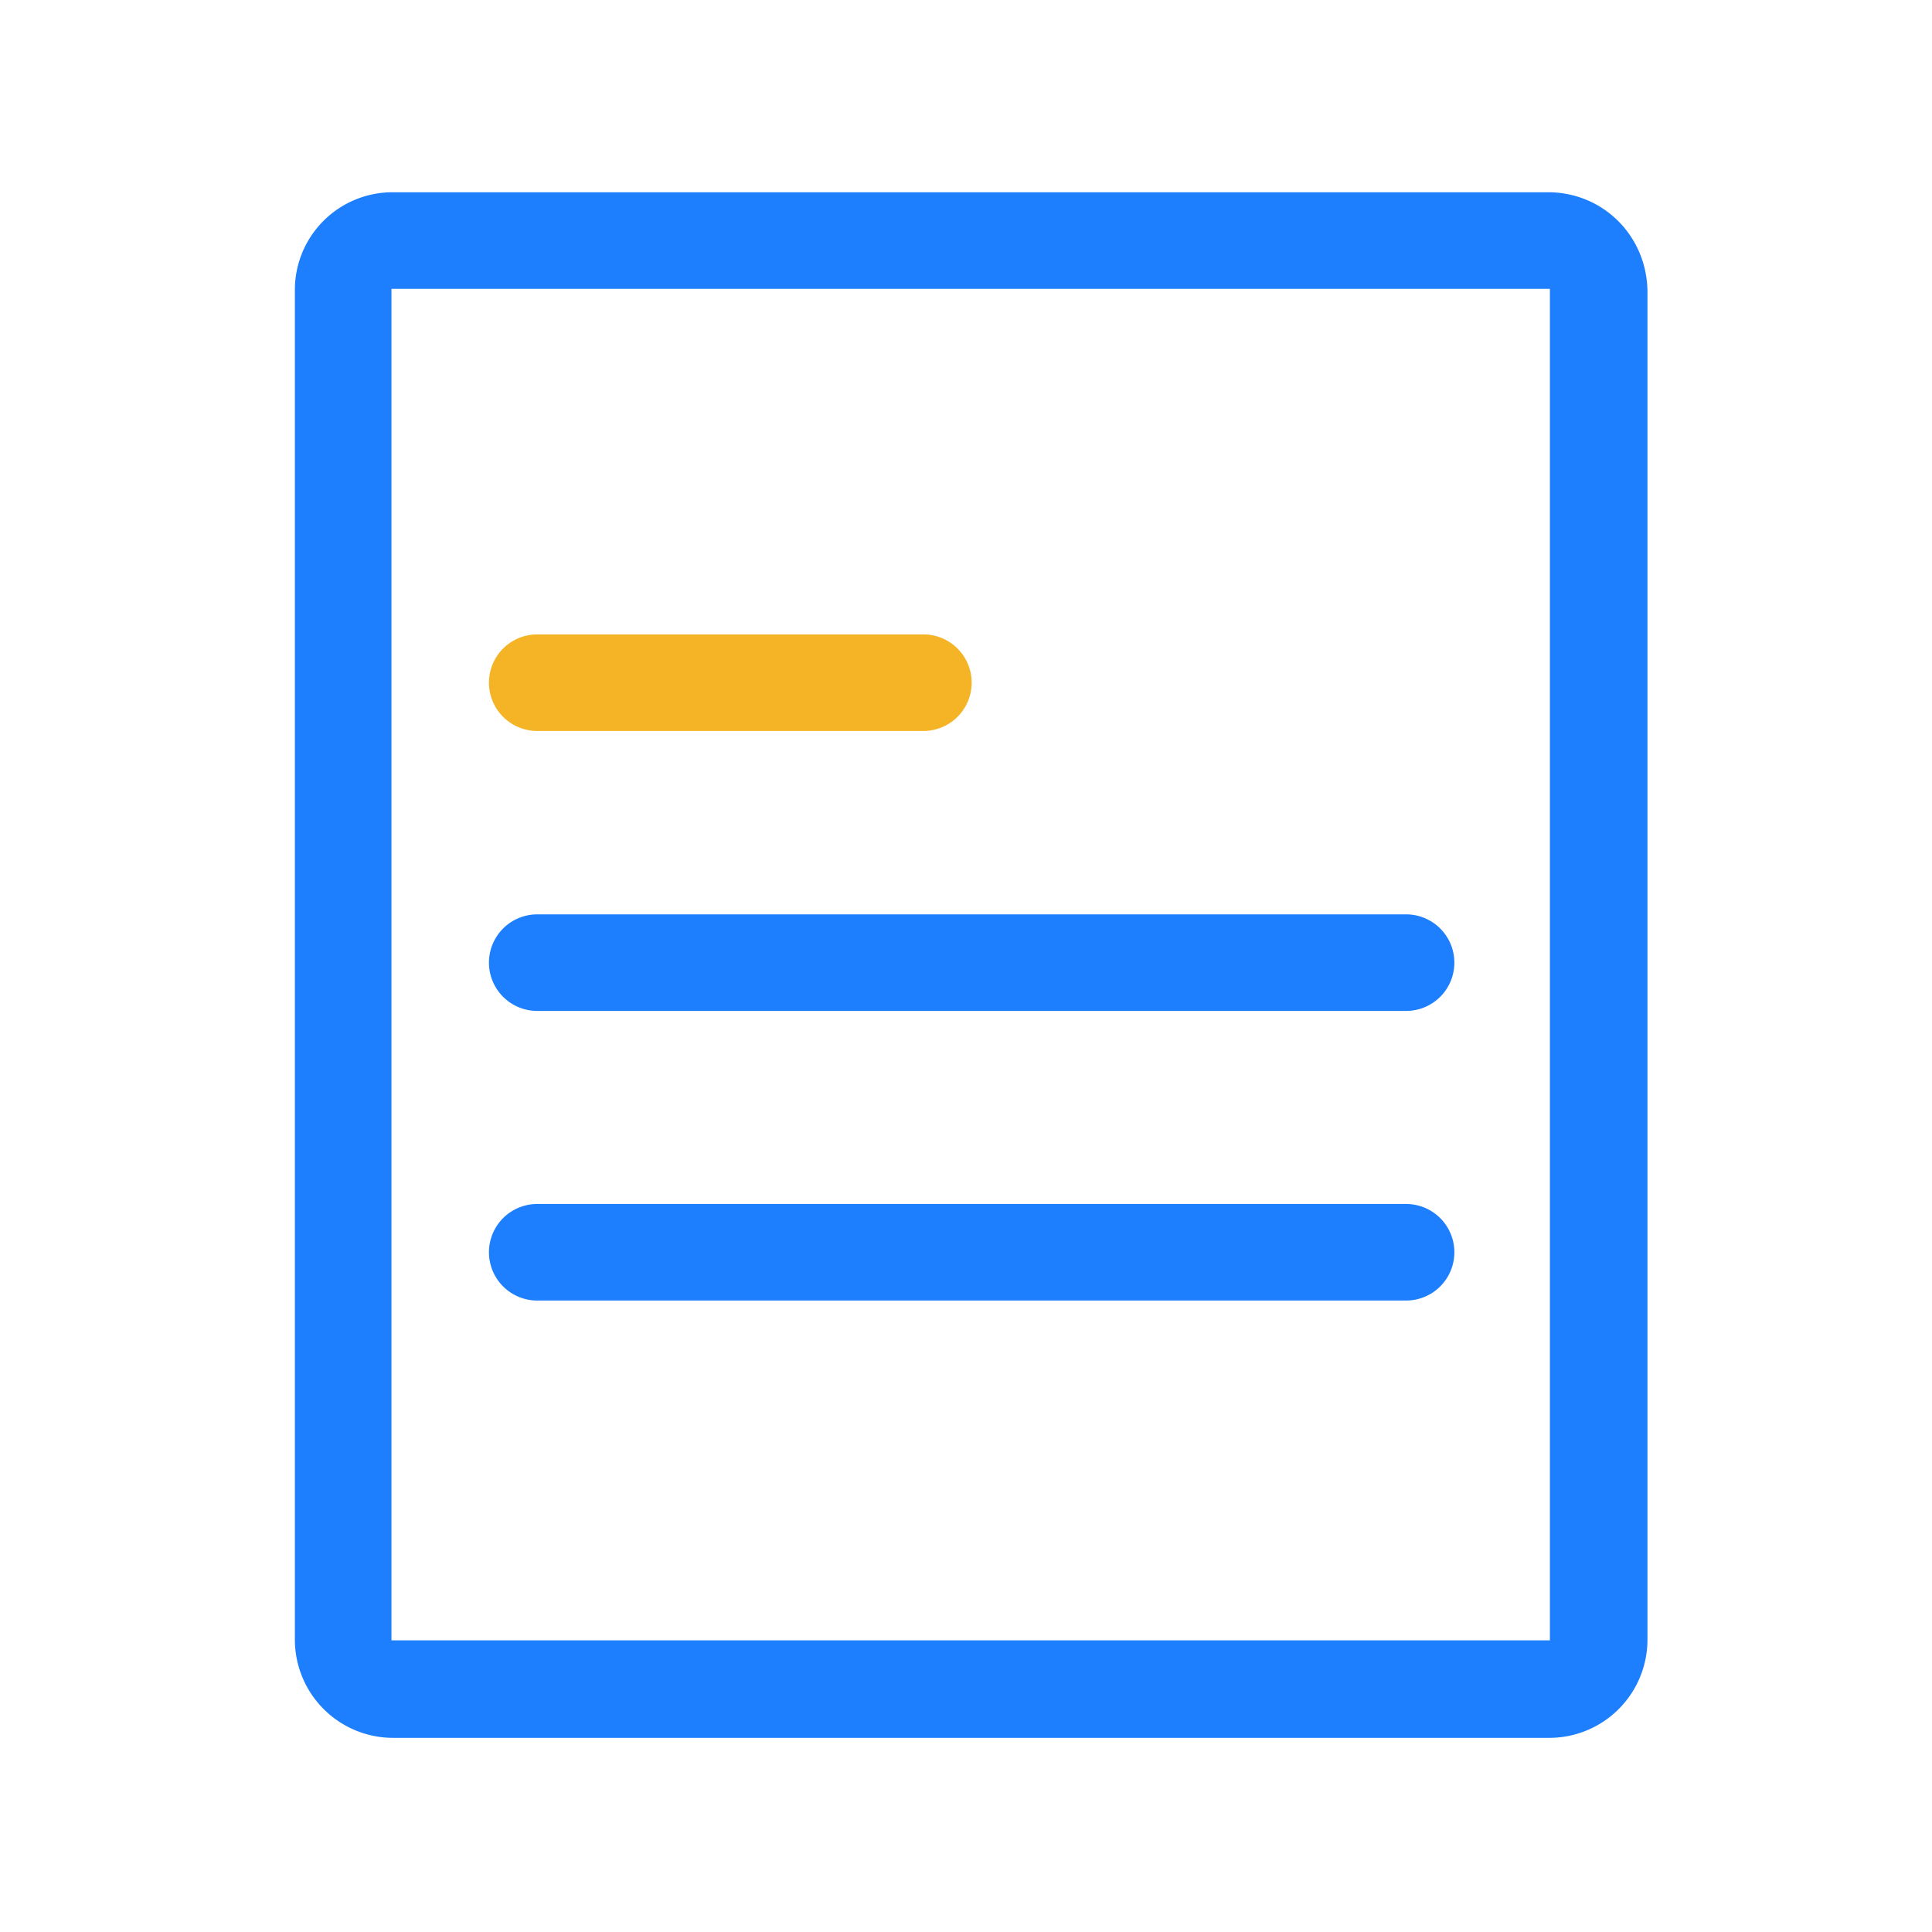 <?xml version="1.0" standalone="no"?><!DOCTYPE svg PUBLIC "-//W3C//DTD SVG 1.1//EN" "http://www.w3.org/Graphics/SVG/1.1/DTD/svg11.dtd"><svg t="1634831480613" class="icon" viewBox="0 0 1024 1024" version="1.1" xmlns="http://www.w3.org/2000/svg" p-id="78119" xmlns:xlink="http://www.w3.org/1999/xlink" width="32" height="32"><defs><style type="text/css"></style></defs><path d="M820.48 101.9h-612a51.77 51.77 0 0 0-52.19 52.19v714.82a52.09 52.09 0 0 0 52.19 52.19H821a52.07 52.07 0 0 0 52.19-52.19V154.09c-0.52-29.16-23.54-52.19-52.71-52.19z m1 767.52h-614V153.07h614z" fill="#1E7FFE" p-id="78120"></path><path d="M284.24 387.42h204.67a25.59 25.59 0 1 0 0-51.17H284.24a25.59 25.59 0 0 0 0 51.17z" fill="#F4B426" p-id="78121"></path><path d="M284.24 535.81h460.51a25.59 25.59 0 1 0 0-51.17H284.24a25.59 25.59 0 0 0 0 51.17zM284.24 689.31h460.51a25.59 25.59 0 1 0 0-51.17H284.24a25.59 25.59 0 0 0 0 51.17z" fill="#1E7FFE" p-id="78122"></path></svg>